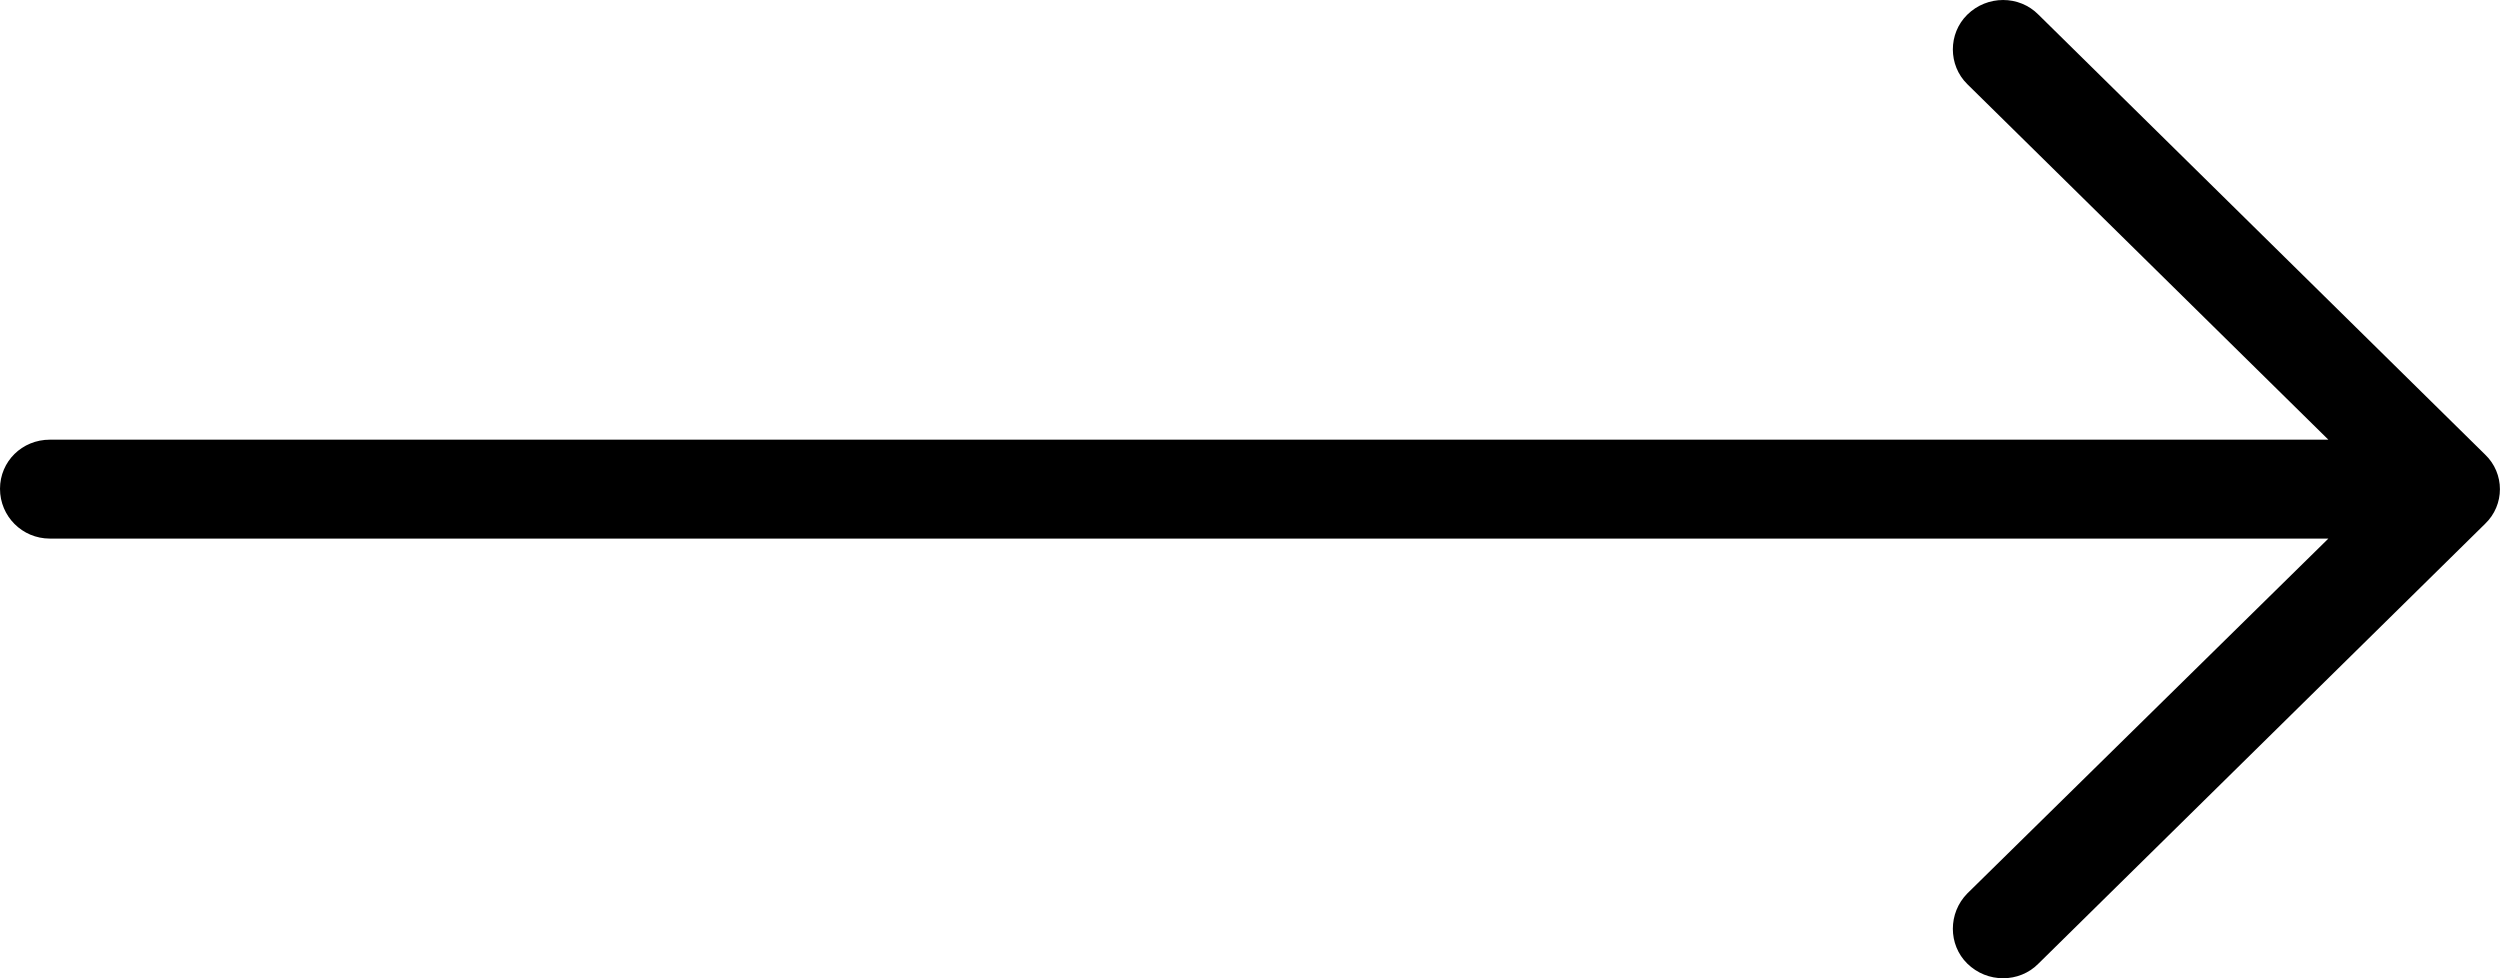 <!-- Generator: Adobe Illustrator 17.0.0, SVG Export Plug-In  -->
<svg version="1.1"
	 xmlns="http://www.w3.org/2000/svg" xmlns:xlink="http://www.w3.org/1999/xlink" xmlns:a="http://ns.adobe.com/AdobeSVGViewerExtensions/3.0/"
	 x="0px" y="0px" width="23px" height="9px" viewBox="0 0 23 9" enable-background="new 0 0 23 9" xml:space="preserve">
<defs>
</defs>
<path fill="#000000" d="M18.754,0.135c-0.177-0.18-0.472-0.18-0.655,0c-0.177,0.174-0.177,0.465,0,0.639l3.322,3.271H0.459
	C0.203,4.045,0,4.245,0,4.497c0,0.252,0.203,0.458,0.459,0.458h20.962L18.099,8.22c-0.177,0.18-0.177,0.471,0,0.645
	c0.183,0.18,0.478,0.18,0.655,0l4.108-4.045c0.183-0.174,0.183-0.465,0-0.639L18.754,0.135z"/>
</svg>
